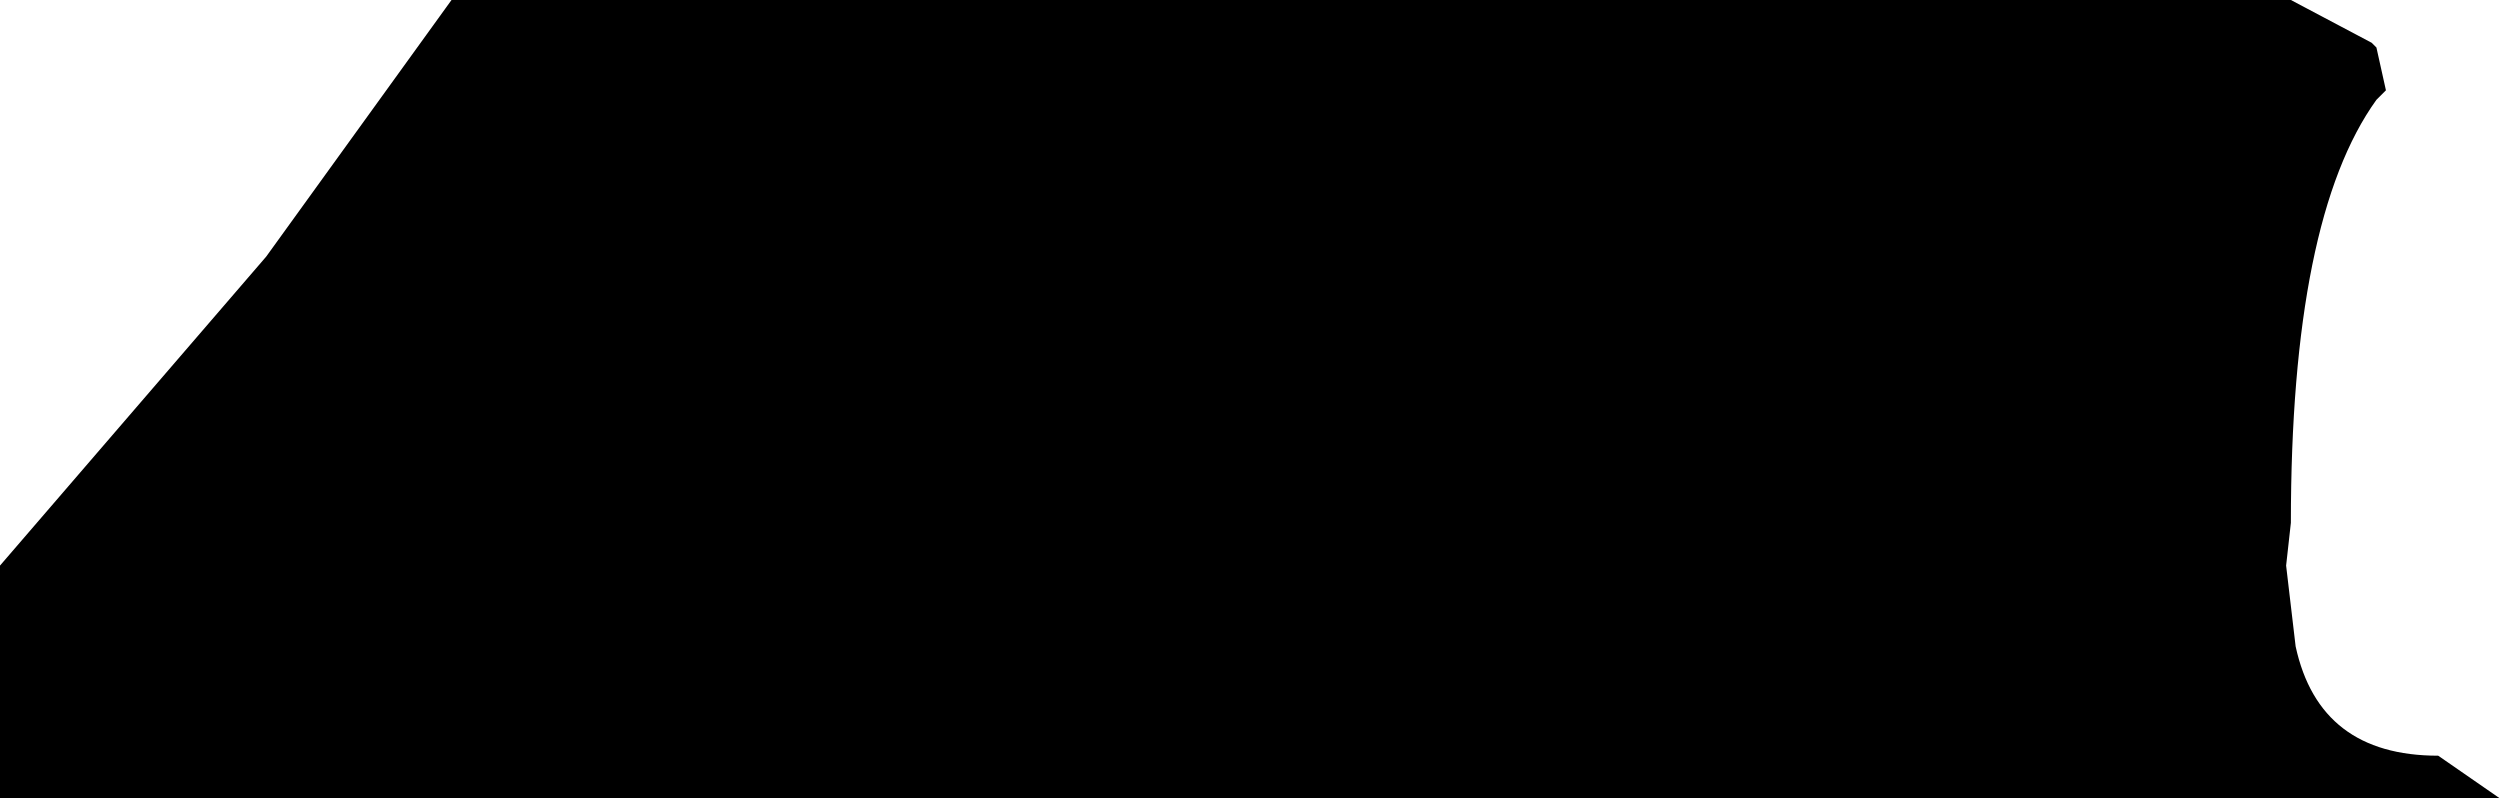 <?xml version="1.0" encoding="UTF-8" standalone="no"?>
<svg xmlns:xlink="http://www.w3.org/1999/xlink" height="8.4px" width="26.3px" xmlns="http://www.w3.org/2000/svg">
  <g transform="matrix(1.0, 0.0, 0.0, 1.0, -2.05, 12.8)">
    <path d="M19.4 -4.4 L15.85 -4.4 2.05 -4.4 2.05 -6.85 4.85 -10.1 6.8 -12.8 26.15 -12.8 27.0 -12.35 27.05 -12.3 27.15 -11.85 27.05 -11.75 Q26.15 -10.5 26.15 -7.3 L26.1 -6.85 26.2 -6.0 Q26.45 -4.85 27.7 -4.85 L28.35 -4.4 19.4 -4.4" fill="#000000" fill-rule="evenodd" stroke="none"/>
  </g>
</svg>
